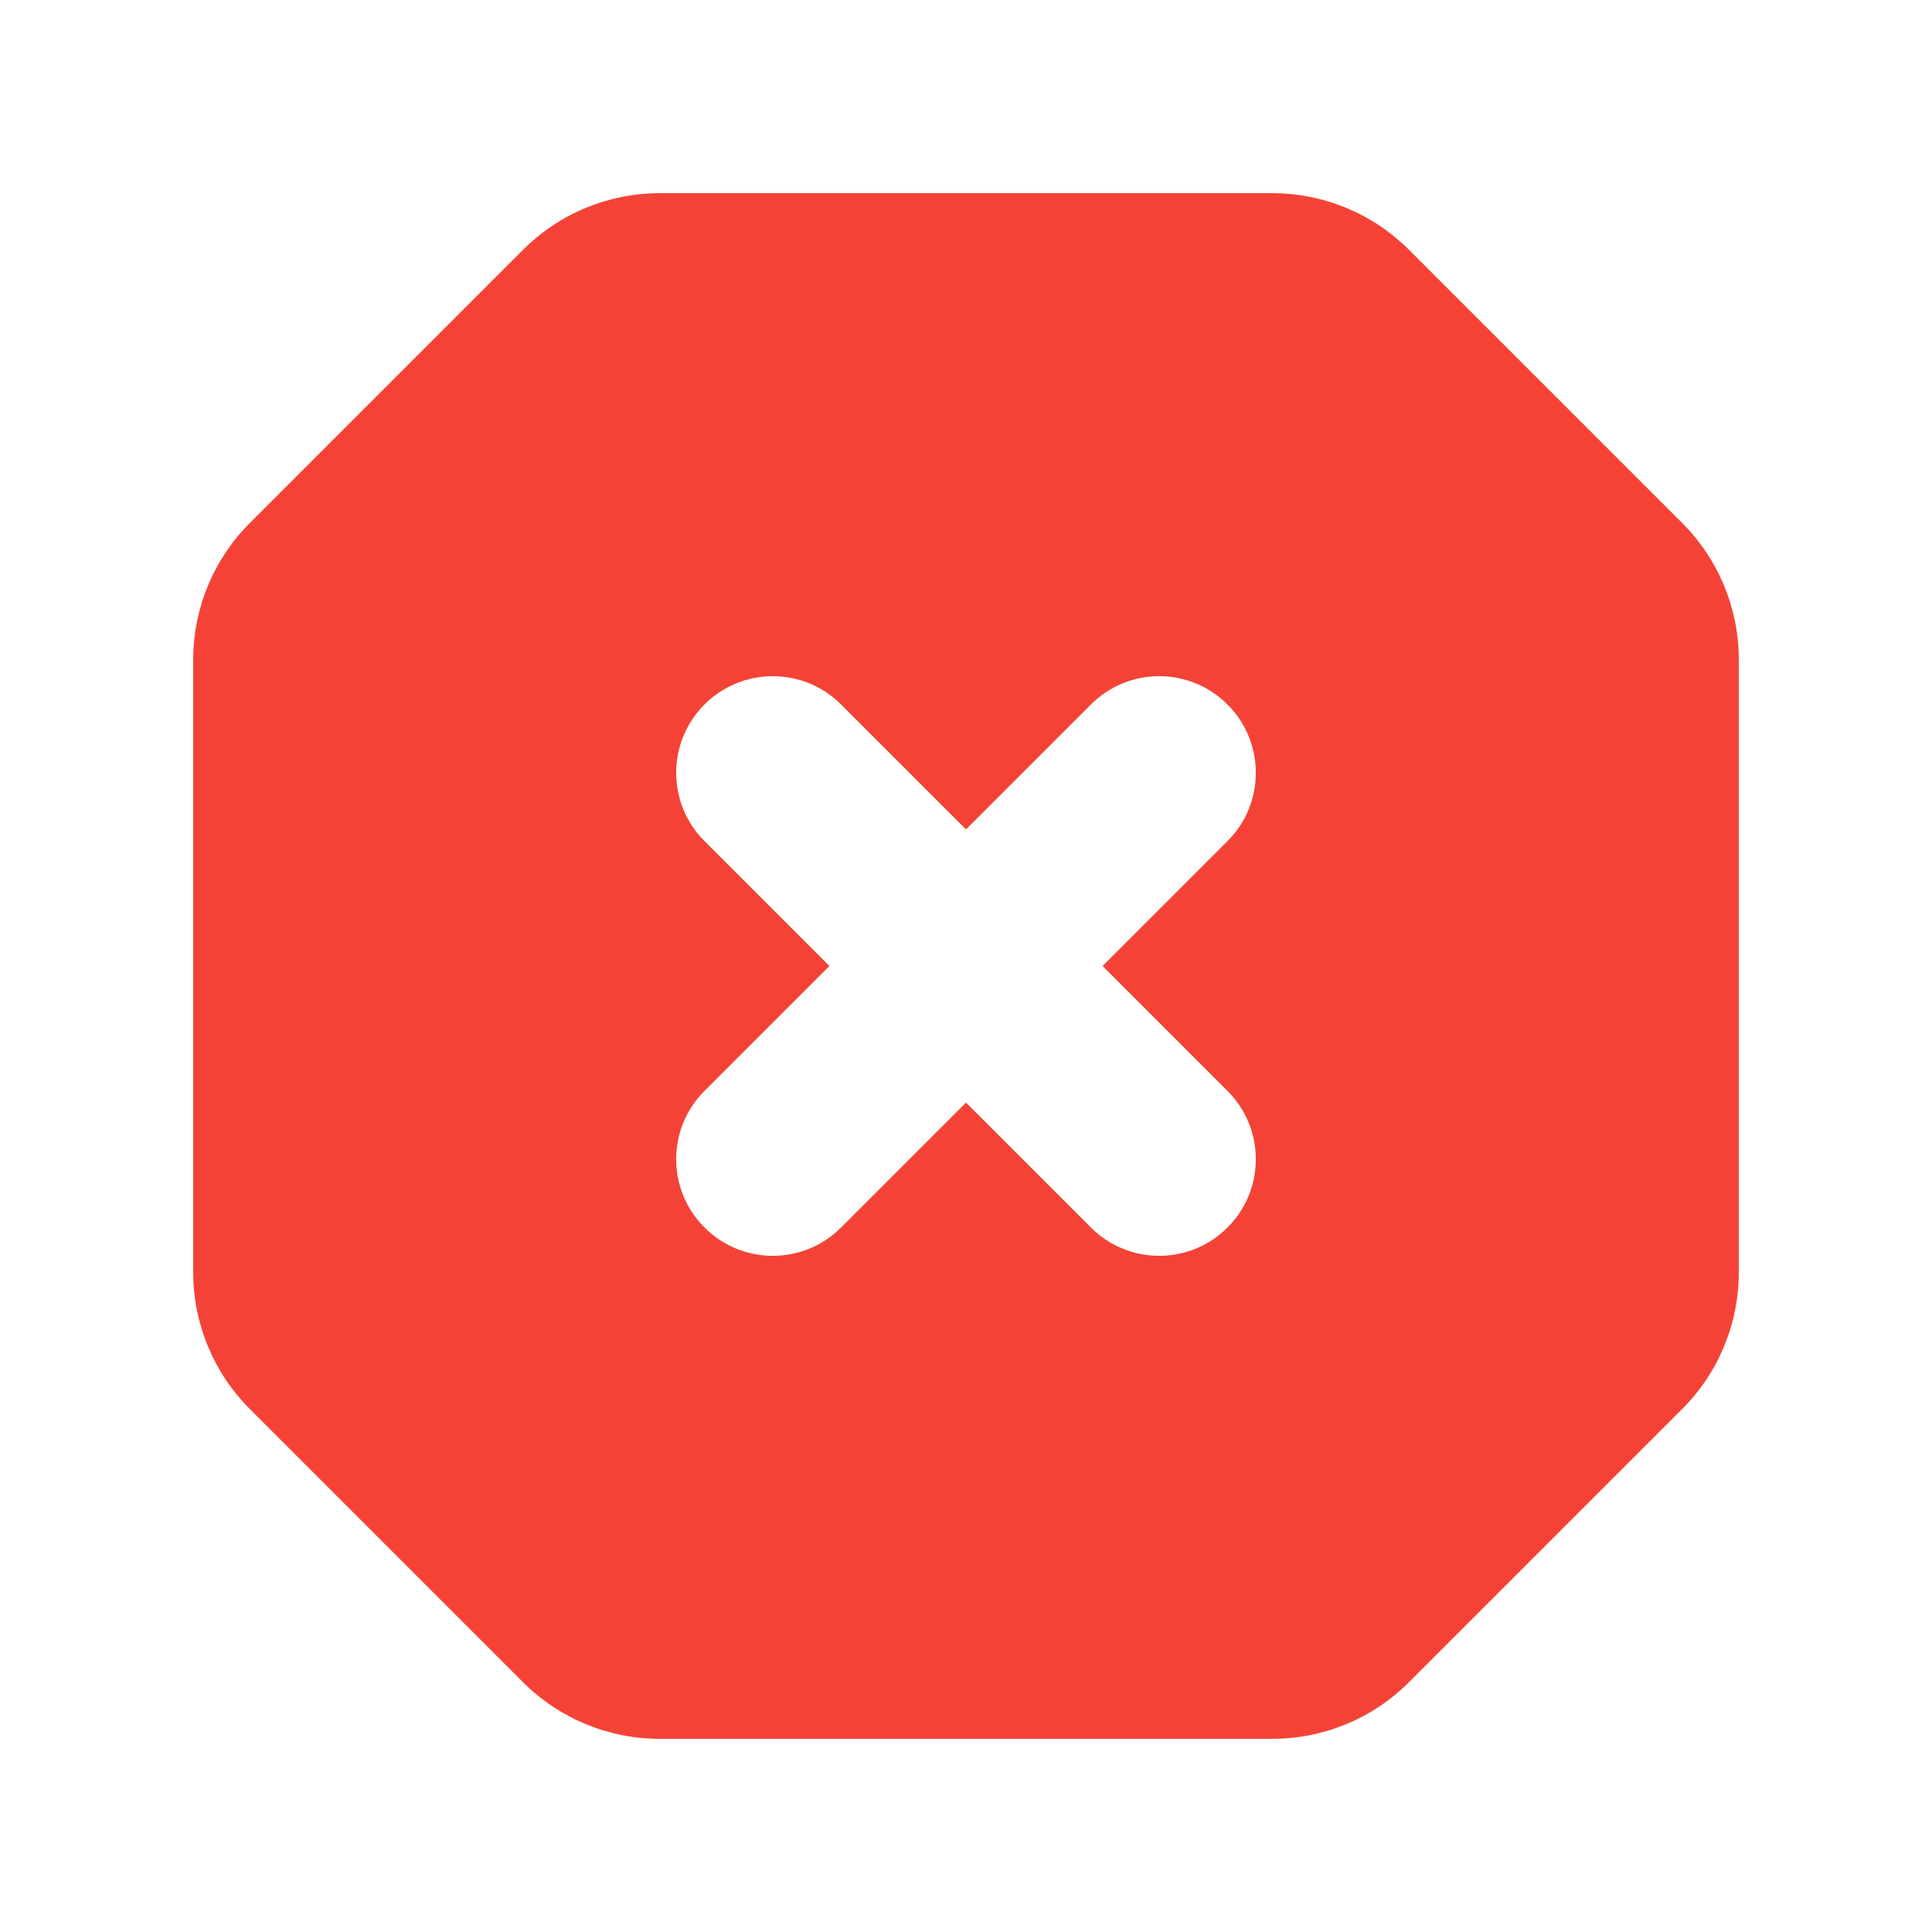 <svg width="20" height="20" viewBox="0 0 20 20" fill="none" xmlns="http://www.w3.org/2000/svg">
<g id="error">
<path id="First" fill-rule="evenodd" clip-rule="evenodd" d="M2.586 5.414C2.211 5.789 2 6.298 2 6.828V10V13.172C2 13.702 2.211 14.211 2.586 14.586L5.414 17.414C5.789 17.789 6.298 18 6.828 18H10H13.172C13.702 18 14.211 17.789 14.586 17.414L17.414 14.586C17.789 14.211 18 13.702 18 13.172V10V6.828C18 6.298 17.789 5.789 17.414 5.414L14.586 2.586C14.211 2.211 13.702 2 13.172 2H10H6.828C6.298 2 5.789 2.211 5.414 2.586L2.586 5.414ZM7.293 7.293C7.683 6.902 8.317 6.902 8.707 7.293L10 8.586L11.293 7.293C11.683 6.902 12.317 6.902 12.707 7.293C13.098 7.683 13.098 8.317 12.707 8.707L11.414 10L12.707 11.293C13.098 11.683 13.098 12.317 12.707 12.707C12.317 13.098 11.683 13.098 11.293 12.707L10 11.414L8.707 12.707C8.317 13.098 7.683 13.098 7.293 12.707C6.902 12.317 6.902 11.683 7.293 11.293L8.586 10L7.293 8.707C6.902 8.317 6.902 7.683 7.293 7.293Z" fill="#F44336"/>
</g>
</svg>
